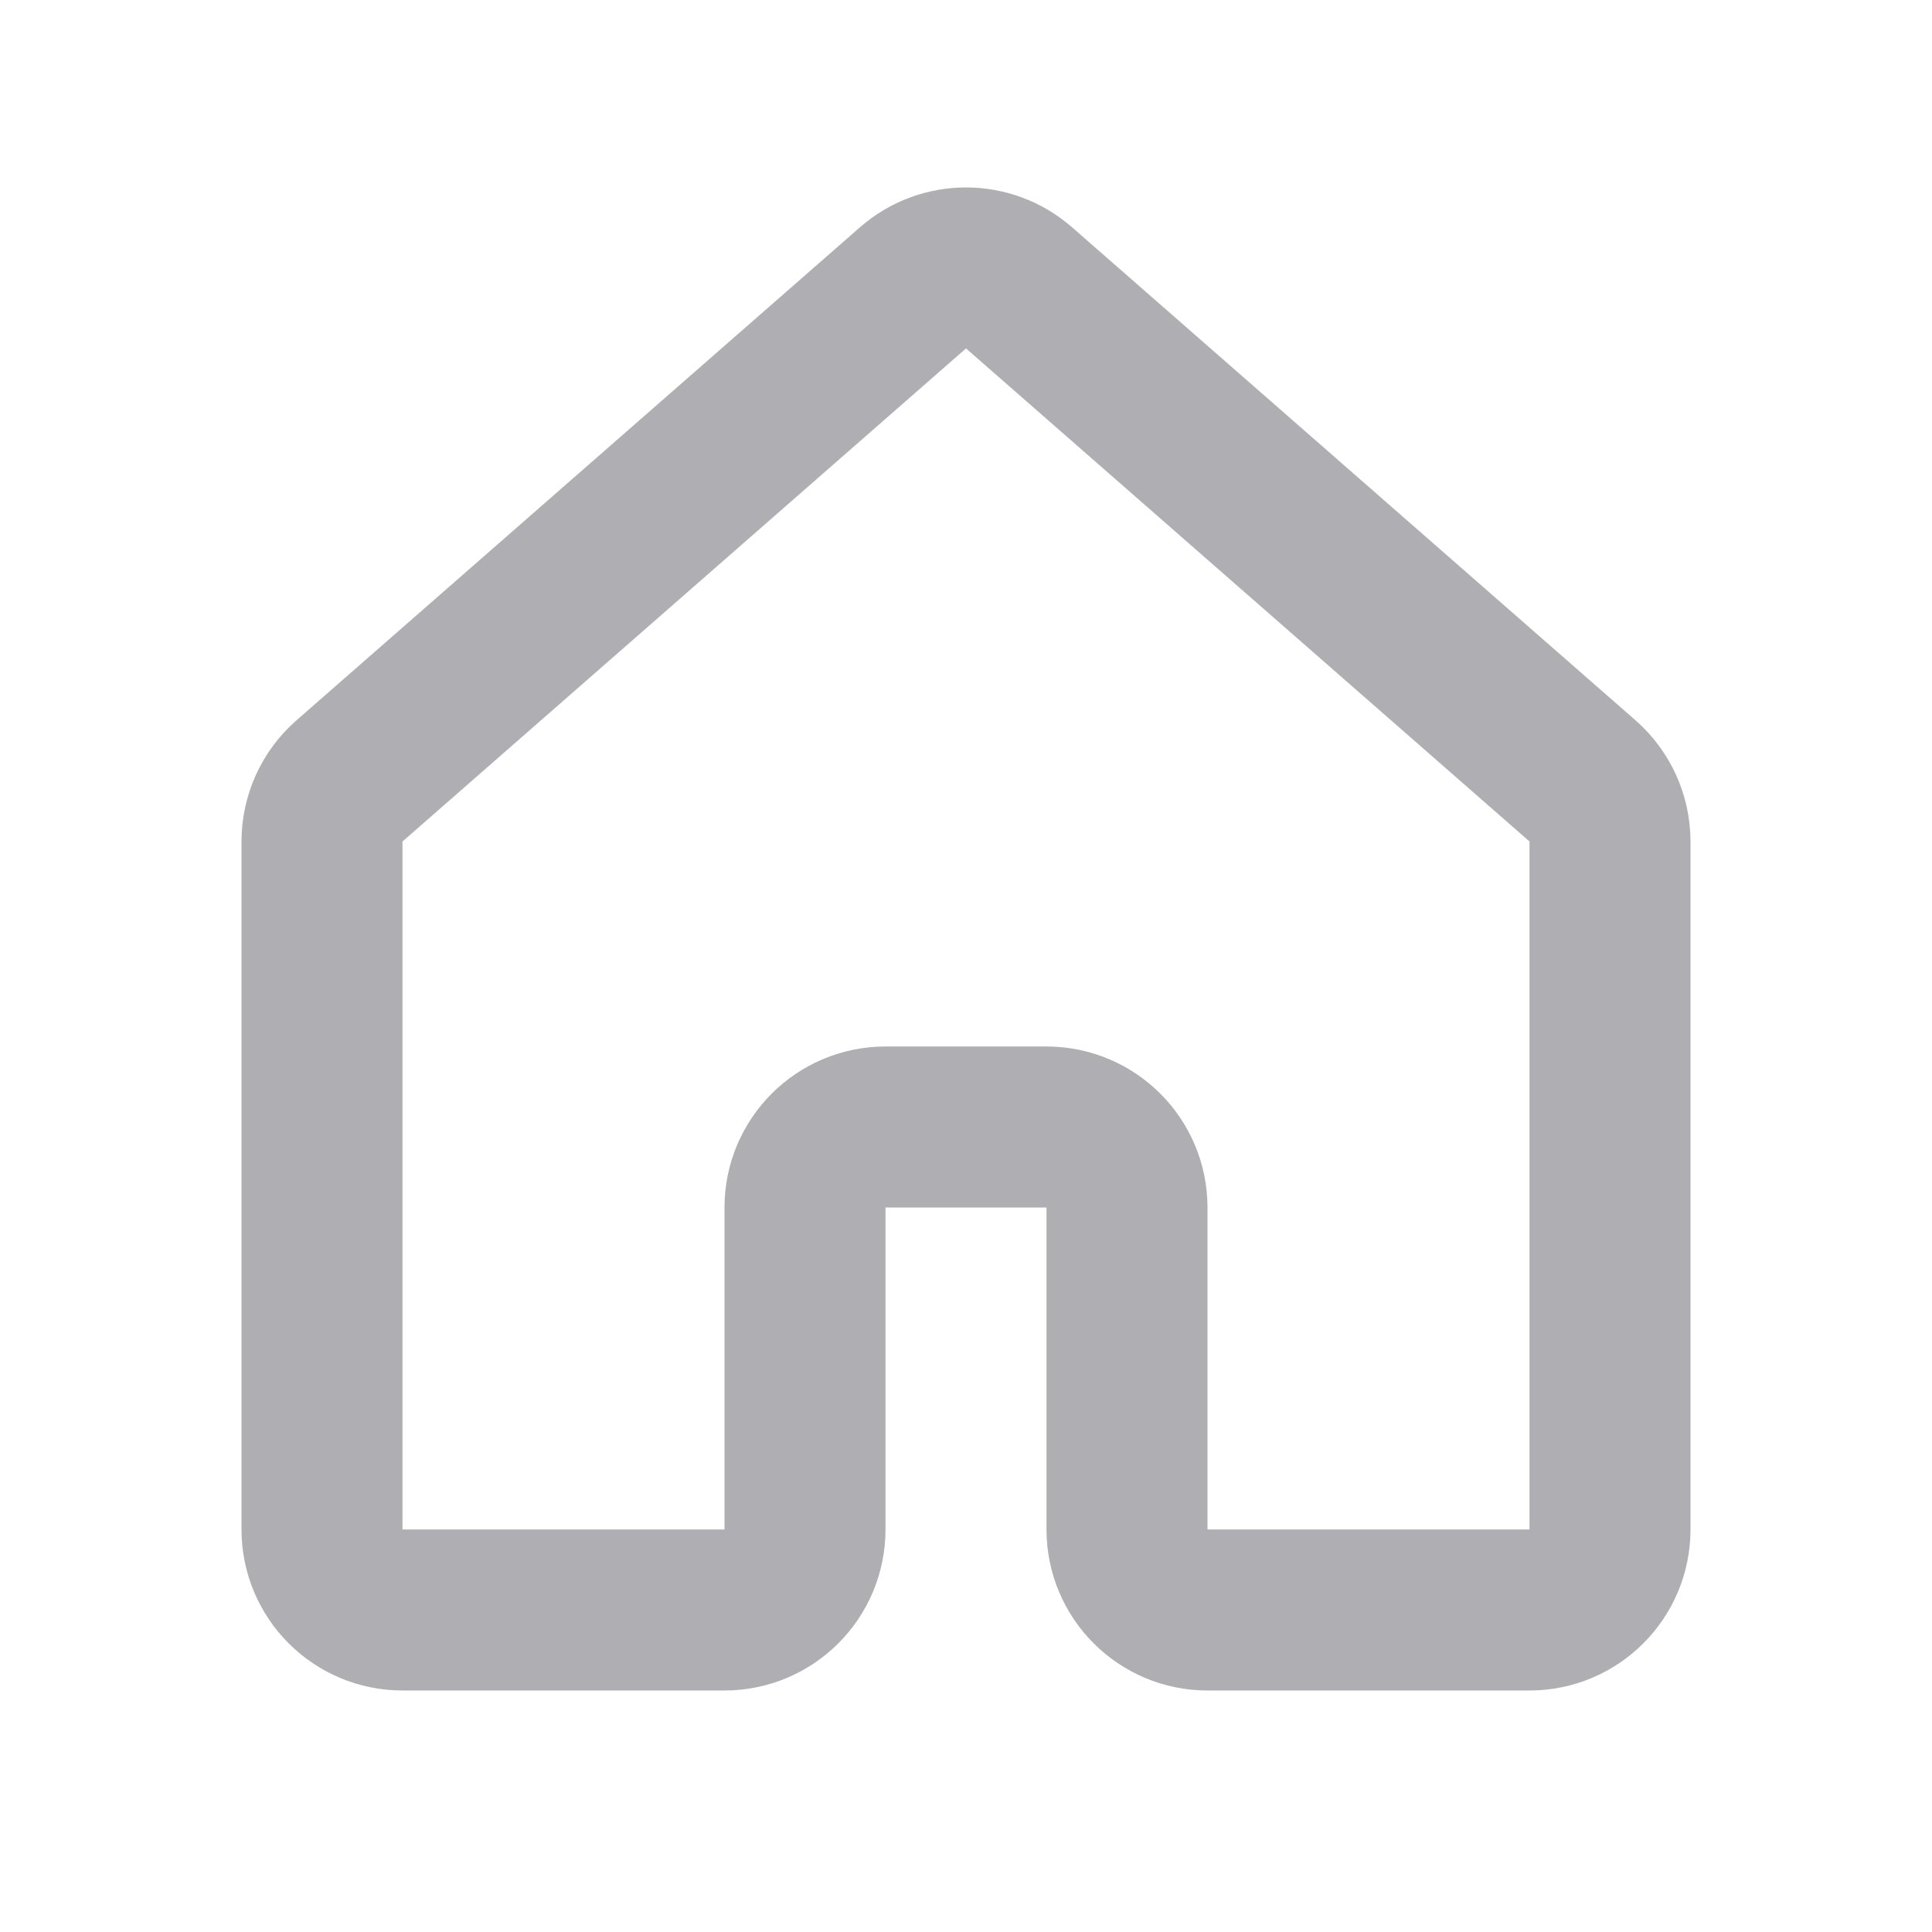 <svg width="24" height="24" viewBox="0 0 24 24" fill="none" xmlns="http://www.w3.org/2000/svg">
<path d="M19.659 9.701L12.659 3.576C12.281 3.246 11.719 3.246 11.341 3.576L4.341 9.701C4.124 9.891 4 10.165 4 10.454V19C4 19.552 4.448 20 5 20H9C9.552 20 10 19.552 10 19V15C10 14.448 10.448 14 11 14H13C13.552 14 14 14.448 14 15V19C14 19.552 14.448 20 15 20H19C19.552 20 20 19.552 20 19V10.454C20 10.165 19.875 9.891 19.659 9.701Z" stroke="#373843" stroke-opacity="0.4" stroke-width="2" stroke-linecap="round" stroke-linejoin="round"/>
</svg>
